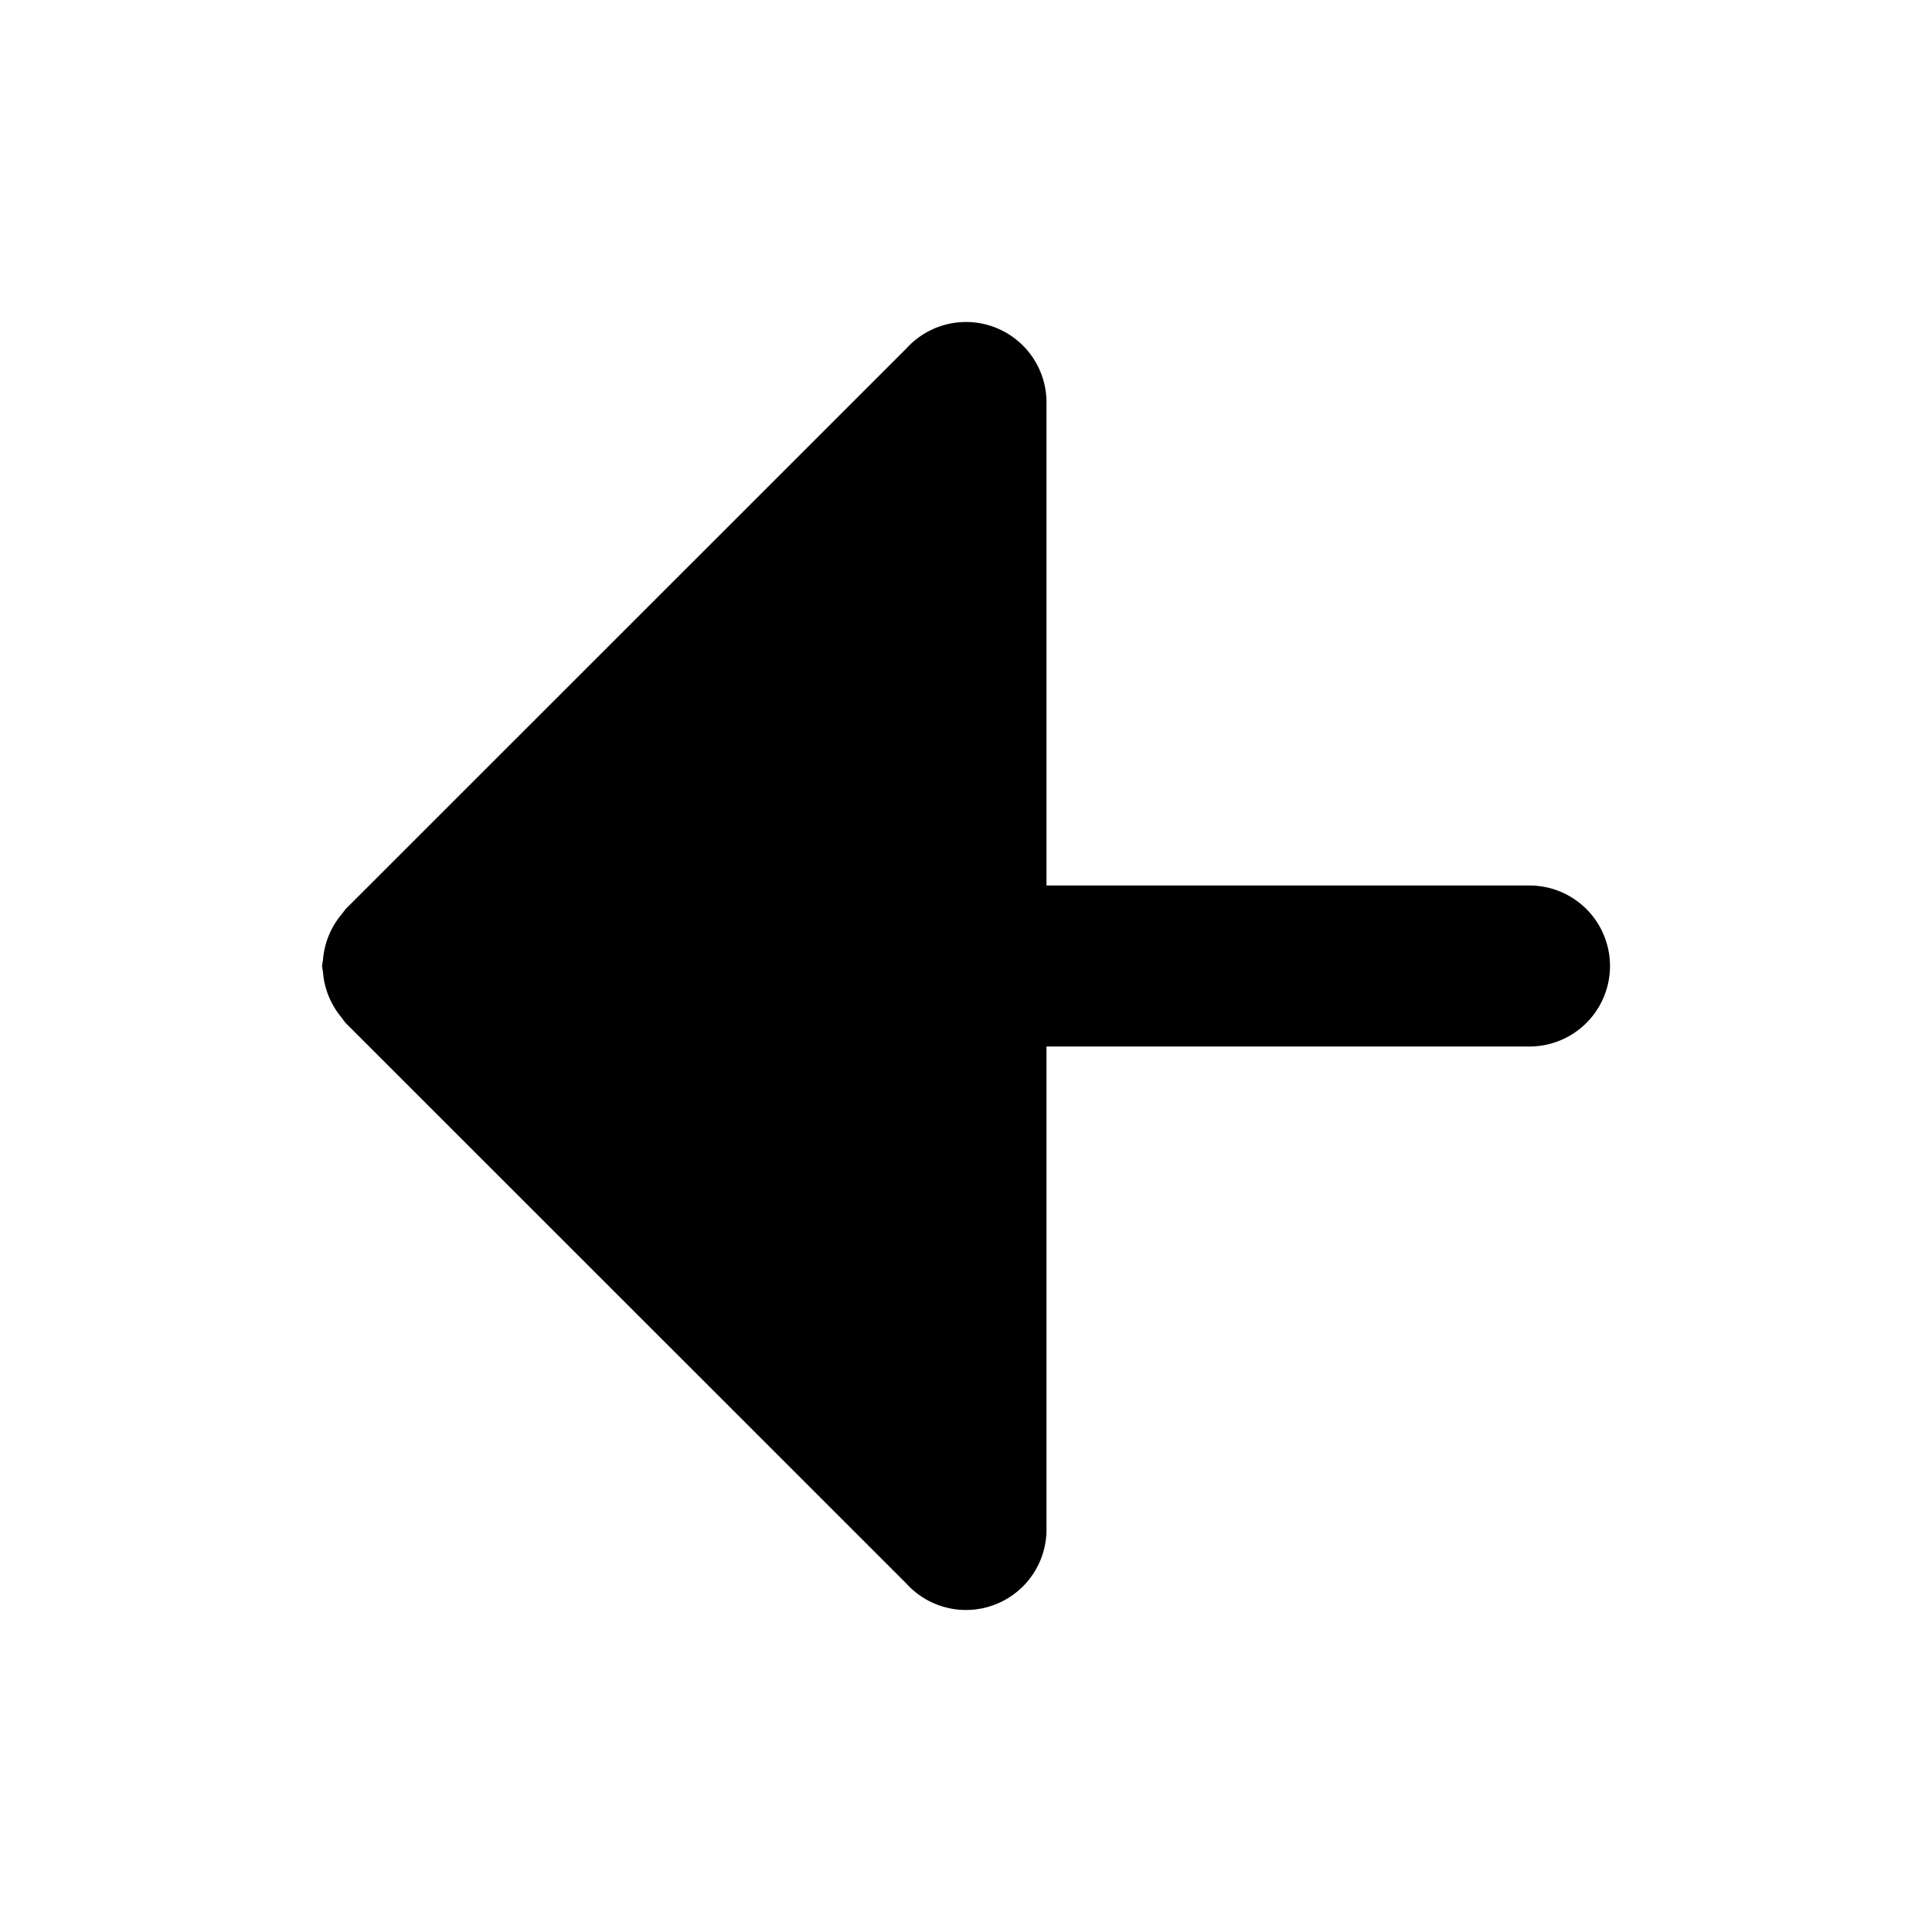 <svg xmlns="http://www.w3.org/2000/svg" width="24" height="24" viewBox="0 0 24 24">
  <path d="M12 4a1 1 0 0 0-.74.328l-6.967 6.965-.047.062a1 1 0 0 0-.209.413 1 1 0 0 0-.025.158L4 12l.012.074a1 1 0 0 0 .234.57q.022.033.047.063l6.967 6.965.033.035A1 1 0 0 0 13 19v-6h6a1 1 0 0 0 0-2h-6V5a1 1 0 0 0-.076-.383A1 1 0 0 0 12 4Z"/>
</svg>
